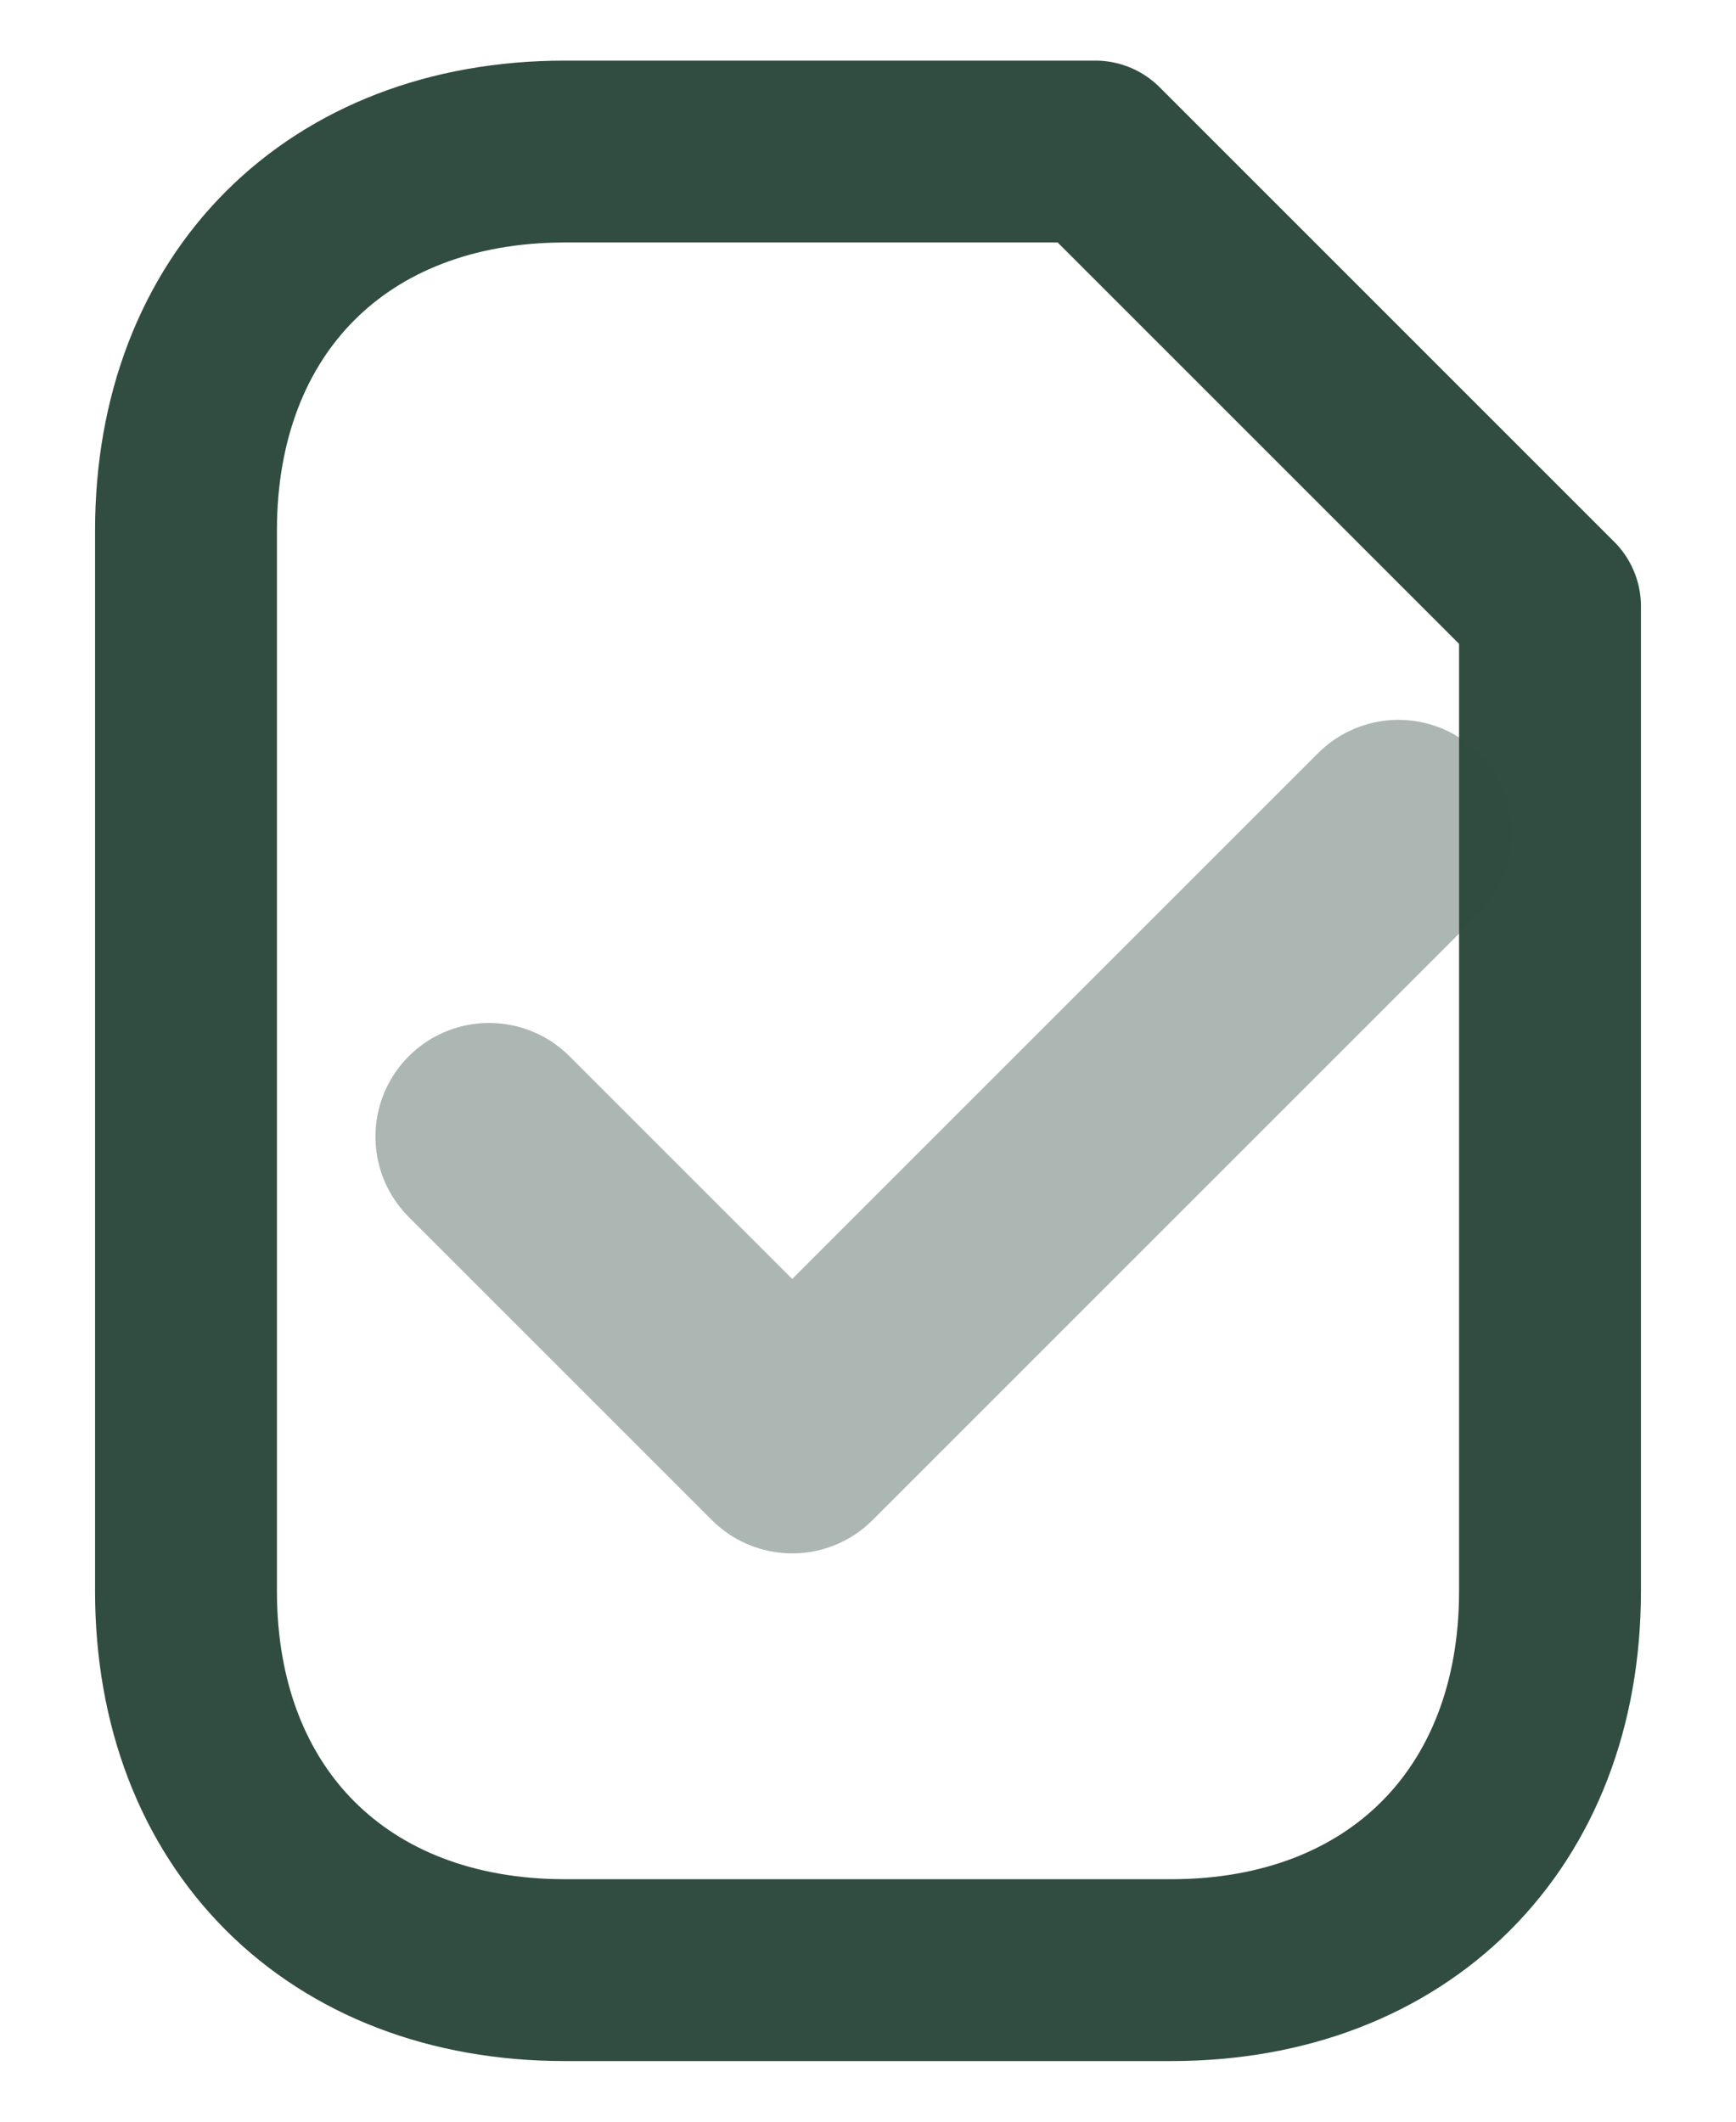 <svg width="18" height="22" viewBox="5 3.5 11 14" fill="none" xmlns="http://www.w3.org/2000/svg">
  <path fill-rule="evenodd" d="M6 7C6 5.5 7 4.5 8.5 4.5H12L15 7.5V14C15 15.5 14 16.5 12.5 16.5H8.5C7 16.5 6 15.5 6 14V7Z" 
    stroke="#314d41" stroke-width="1.2" stroke-linecap="round" stroke-linejoin="round"/>
  <path opacity="0.4" d="M8 11L10 13L14 9" 
    stroke="#314d41" stroke-width="1.5" stroke-linecap="round" stroke-linejoin="round"/>
</svg>
